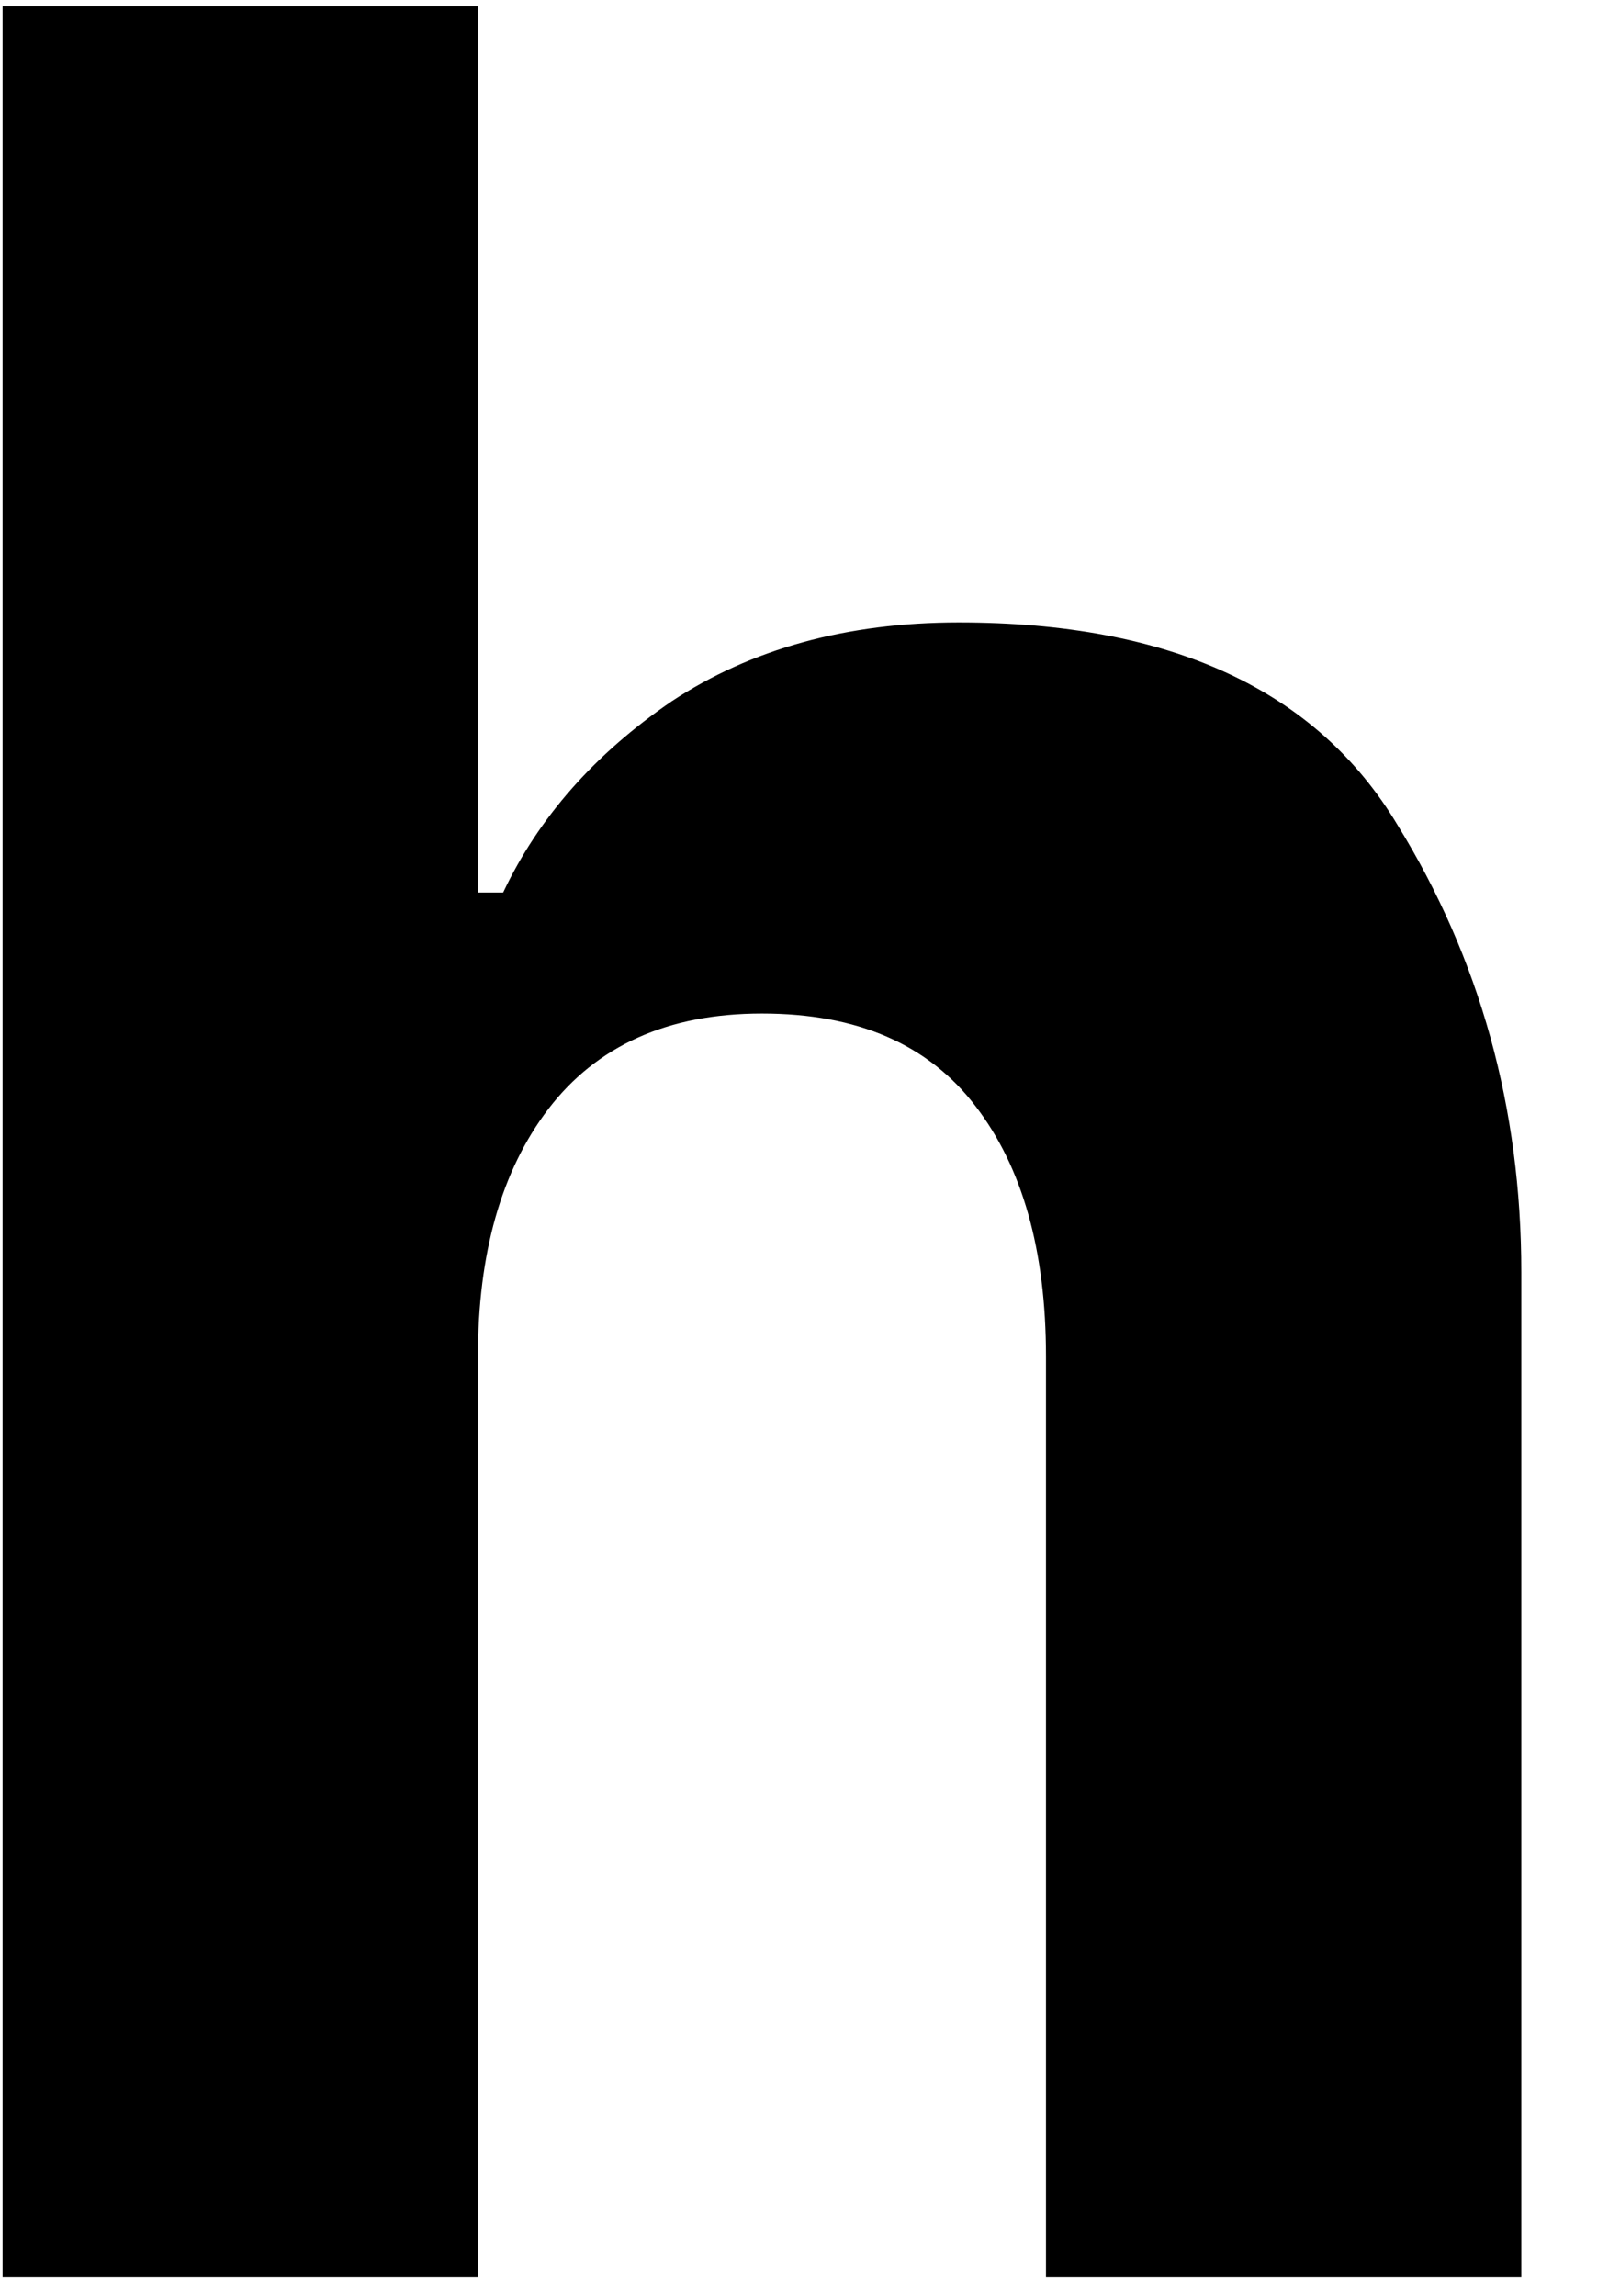 <svg width="12" height="17" viewBox="0 0 12 17" fill="none" xmlns="http://www.w3.org/2000/svg">
<path d="M0.019 0.046H3.54V6.609H3.727C3.988 6.057 4.404 5.583 4.977 5.192C5.561 4.807 6.269 4.609 7.102 4.609C8.67 4.609 9.753 5.109 10.352 6.109C10.962 7.098 11.269 8.203 11.269 9.421V16.859H7.748V10.046C7.748 9.255 7.571 8.64 7.227 8.192C6.878 7.734 6.352 7.505 5.644 7.505C4.946 7.505 4.42 7.744 4.061 8.213C3.712 8.671 3.54 9.286 3.54 10.046V16.859H0.019V0.046Z" fill="black"/>
</svg>

